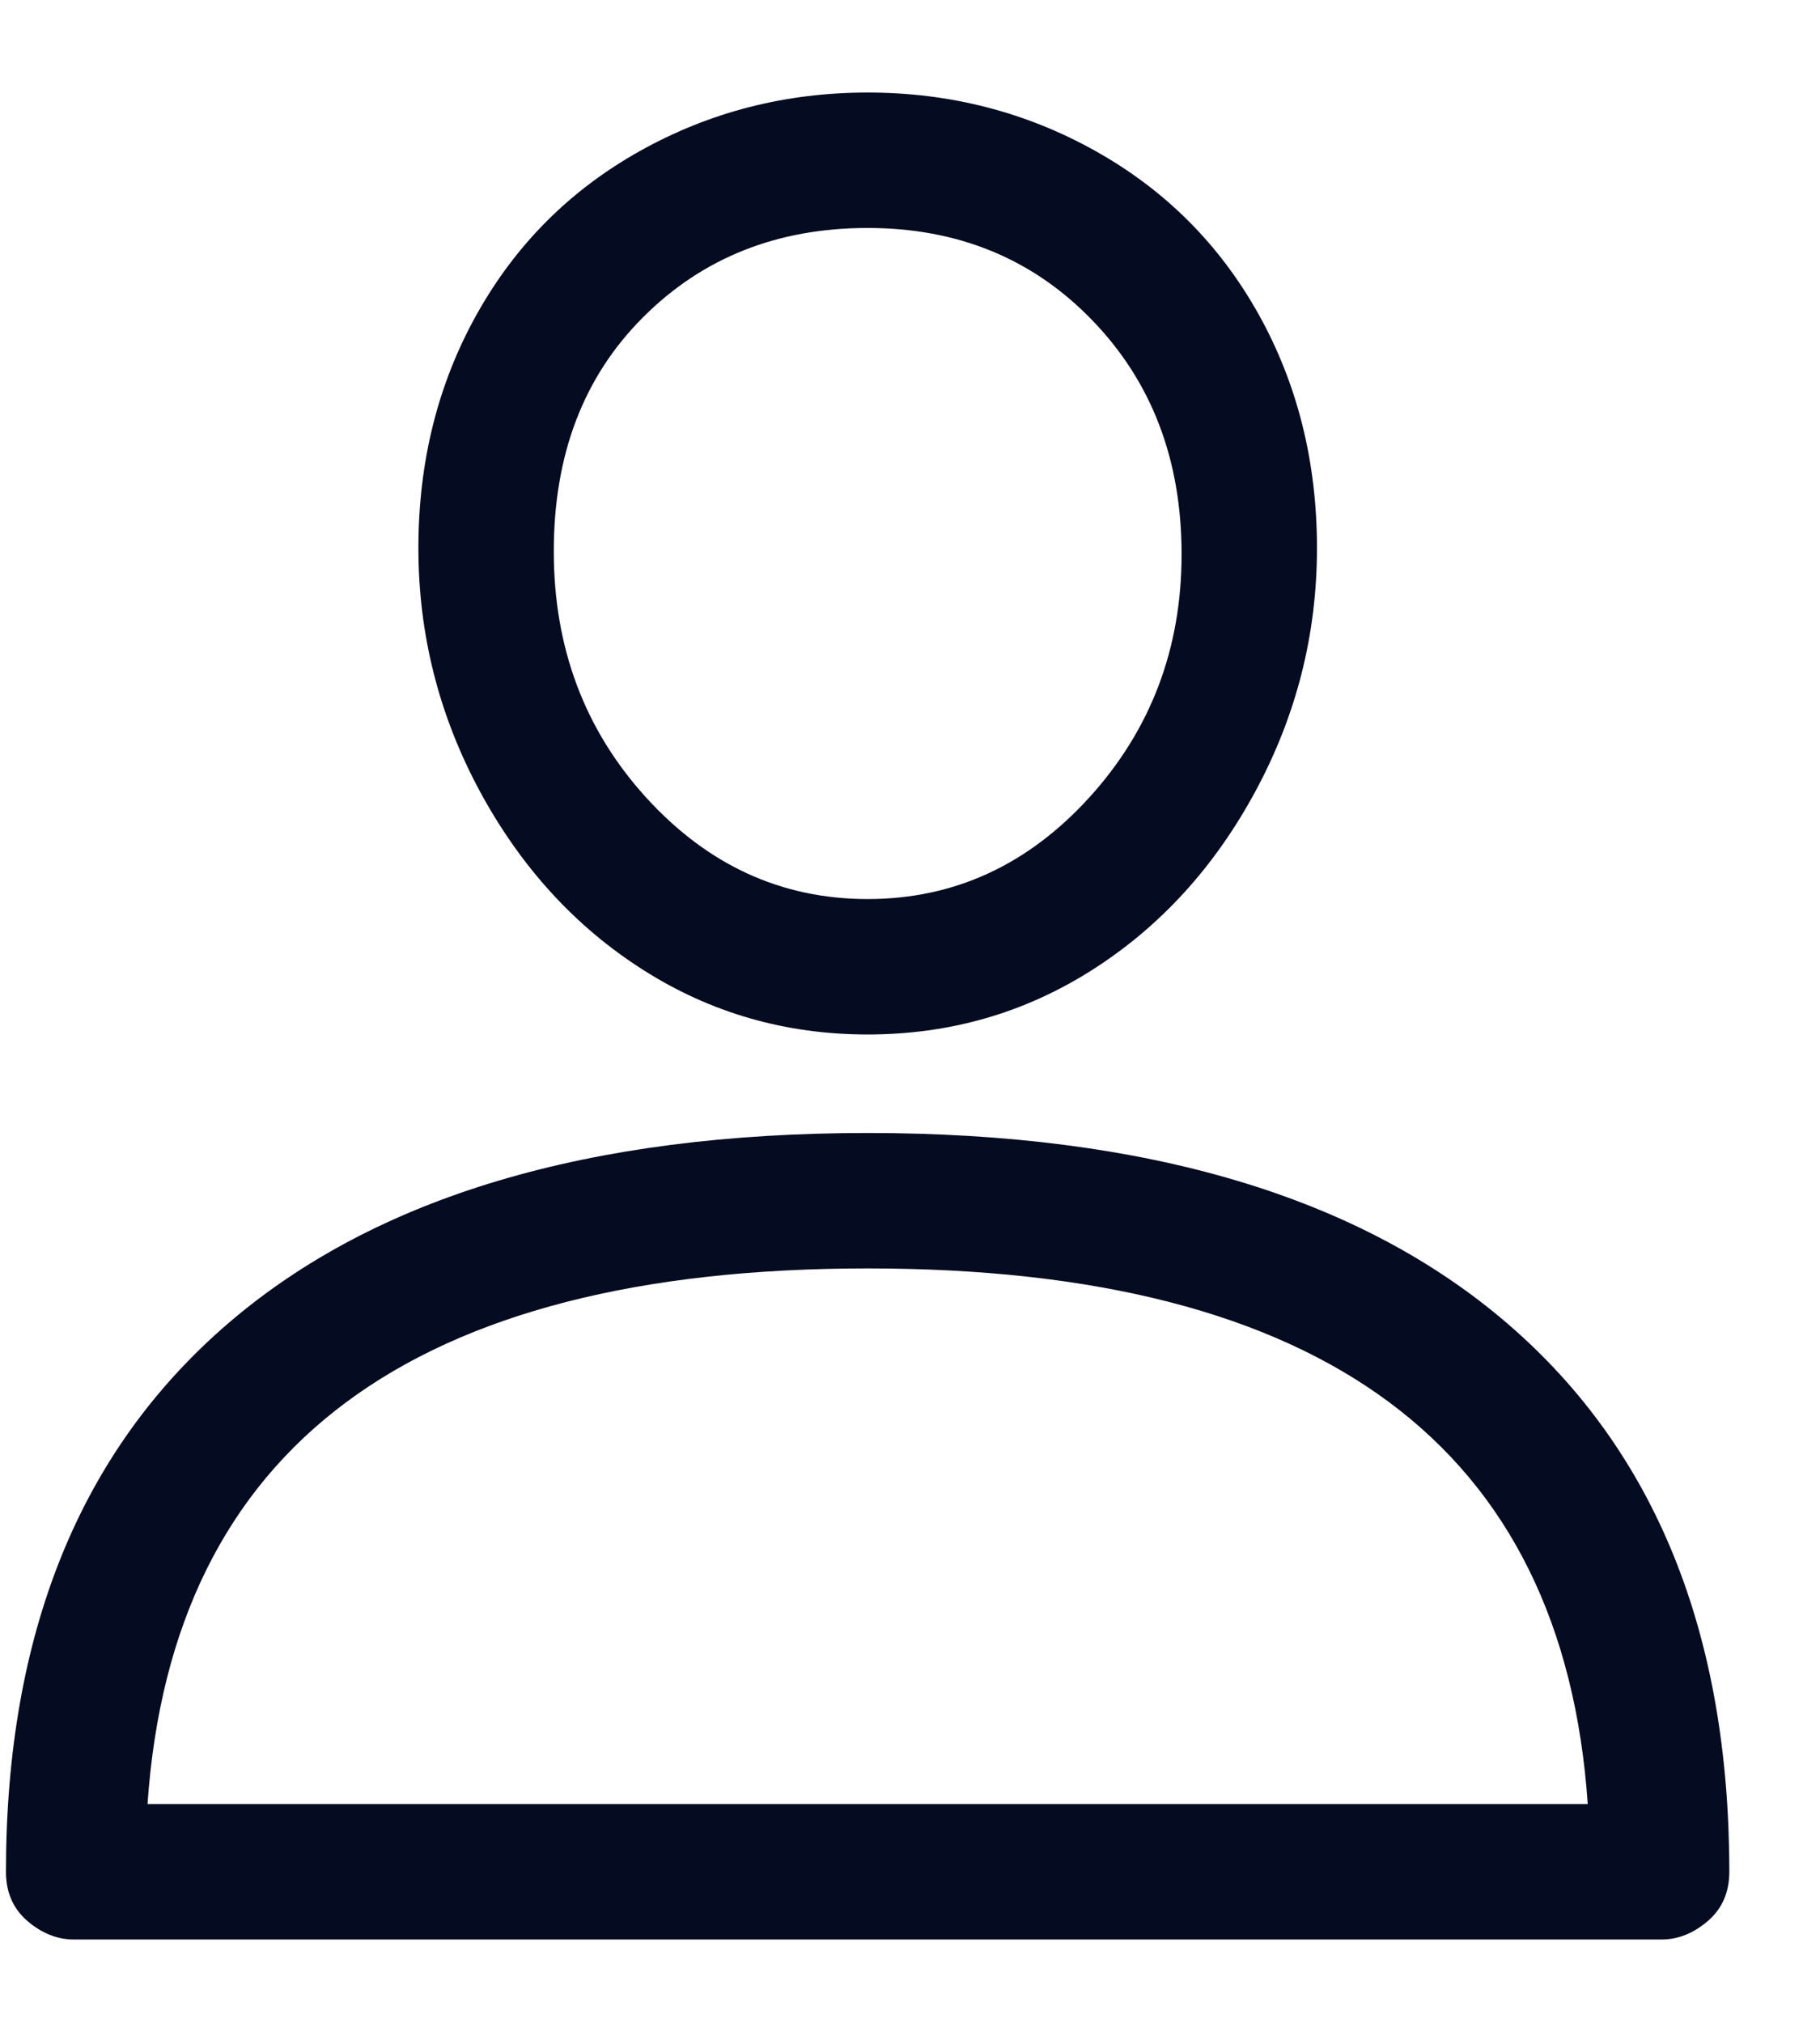 <svg width="18" height="20" viewBox="0 0 18 20" fill="none" xmlns="http://www.w3.org/2000/svg">
<path d="M8.581 11.202C5.822 11.202 3.712 11.831 2.251 13.089C0.79 14.347 0.059 16.153 0.059 18.507C0.059 18.71 0.13 18.872 0.272 18.994C0.414 19.115 0.567 19.176 0.729 19.176H16.434C16.596 19.176 16.748 19.115 16.89 18.994C17.032 18.872 17.103 18.71 17.103 18.507C17.103 16.153 16.373 14.347 14.912 13.089C13.451 11.831 11.341 11.202 8.581 11.202ZM1.459 17.837C1.703 14.306 4.077 12.541 8.581 12.541C13.086 12.541 15.46 14.306 15.703 17.837H1.459ZM8.581 0.915C7.77 0.915 7.019 1.107 6.329 1.493C5.639 1.879 5.102 2.416 4.716 3.106C4.33 3.796 4.138 4.567 4.138 5.419C4.138 6.271 4.341 7.073 4.746 7.824C5.152 8.574 5.69 9.163 6.36 9.589C7.029 10.015 7.77 10.228 8.581 10.228C9.393 10.228 10.134 10.015 10.803 9.589C11.473 9.163 12.011 8.574 12.416 7.824C12.822 7.073 13.025 6.271 13.025 5.419C13.025 4.567 12.832 3.796 12.447 3.106C12.061 2.416 11.524 1.879 10.834 1.493C10.144 1.107 9.393 0.915 8.581 0.915ZM8.581 8.889C7.729 8.889 6.999 8.554 6.39 7.885C5.781 7.215 5.477 6.403 5.477 5.45C5.477 4.496 5.771 3.725 6.36 3.137C6.948 2.548 7.689 2.254 8.581 2.254C9.474 2.254 10.215 2.558 10.803 3.167C11.392 3.776 11.686 4.547 11.686 5.48C11.686 6.413 11.382 7.215 10.773 7.885C10.164 8.554 9.434 8.889 8.581 8.889Z" fill="#050B20"/>
</svg>
